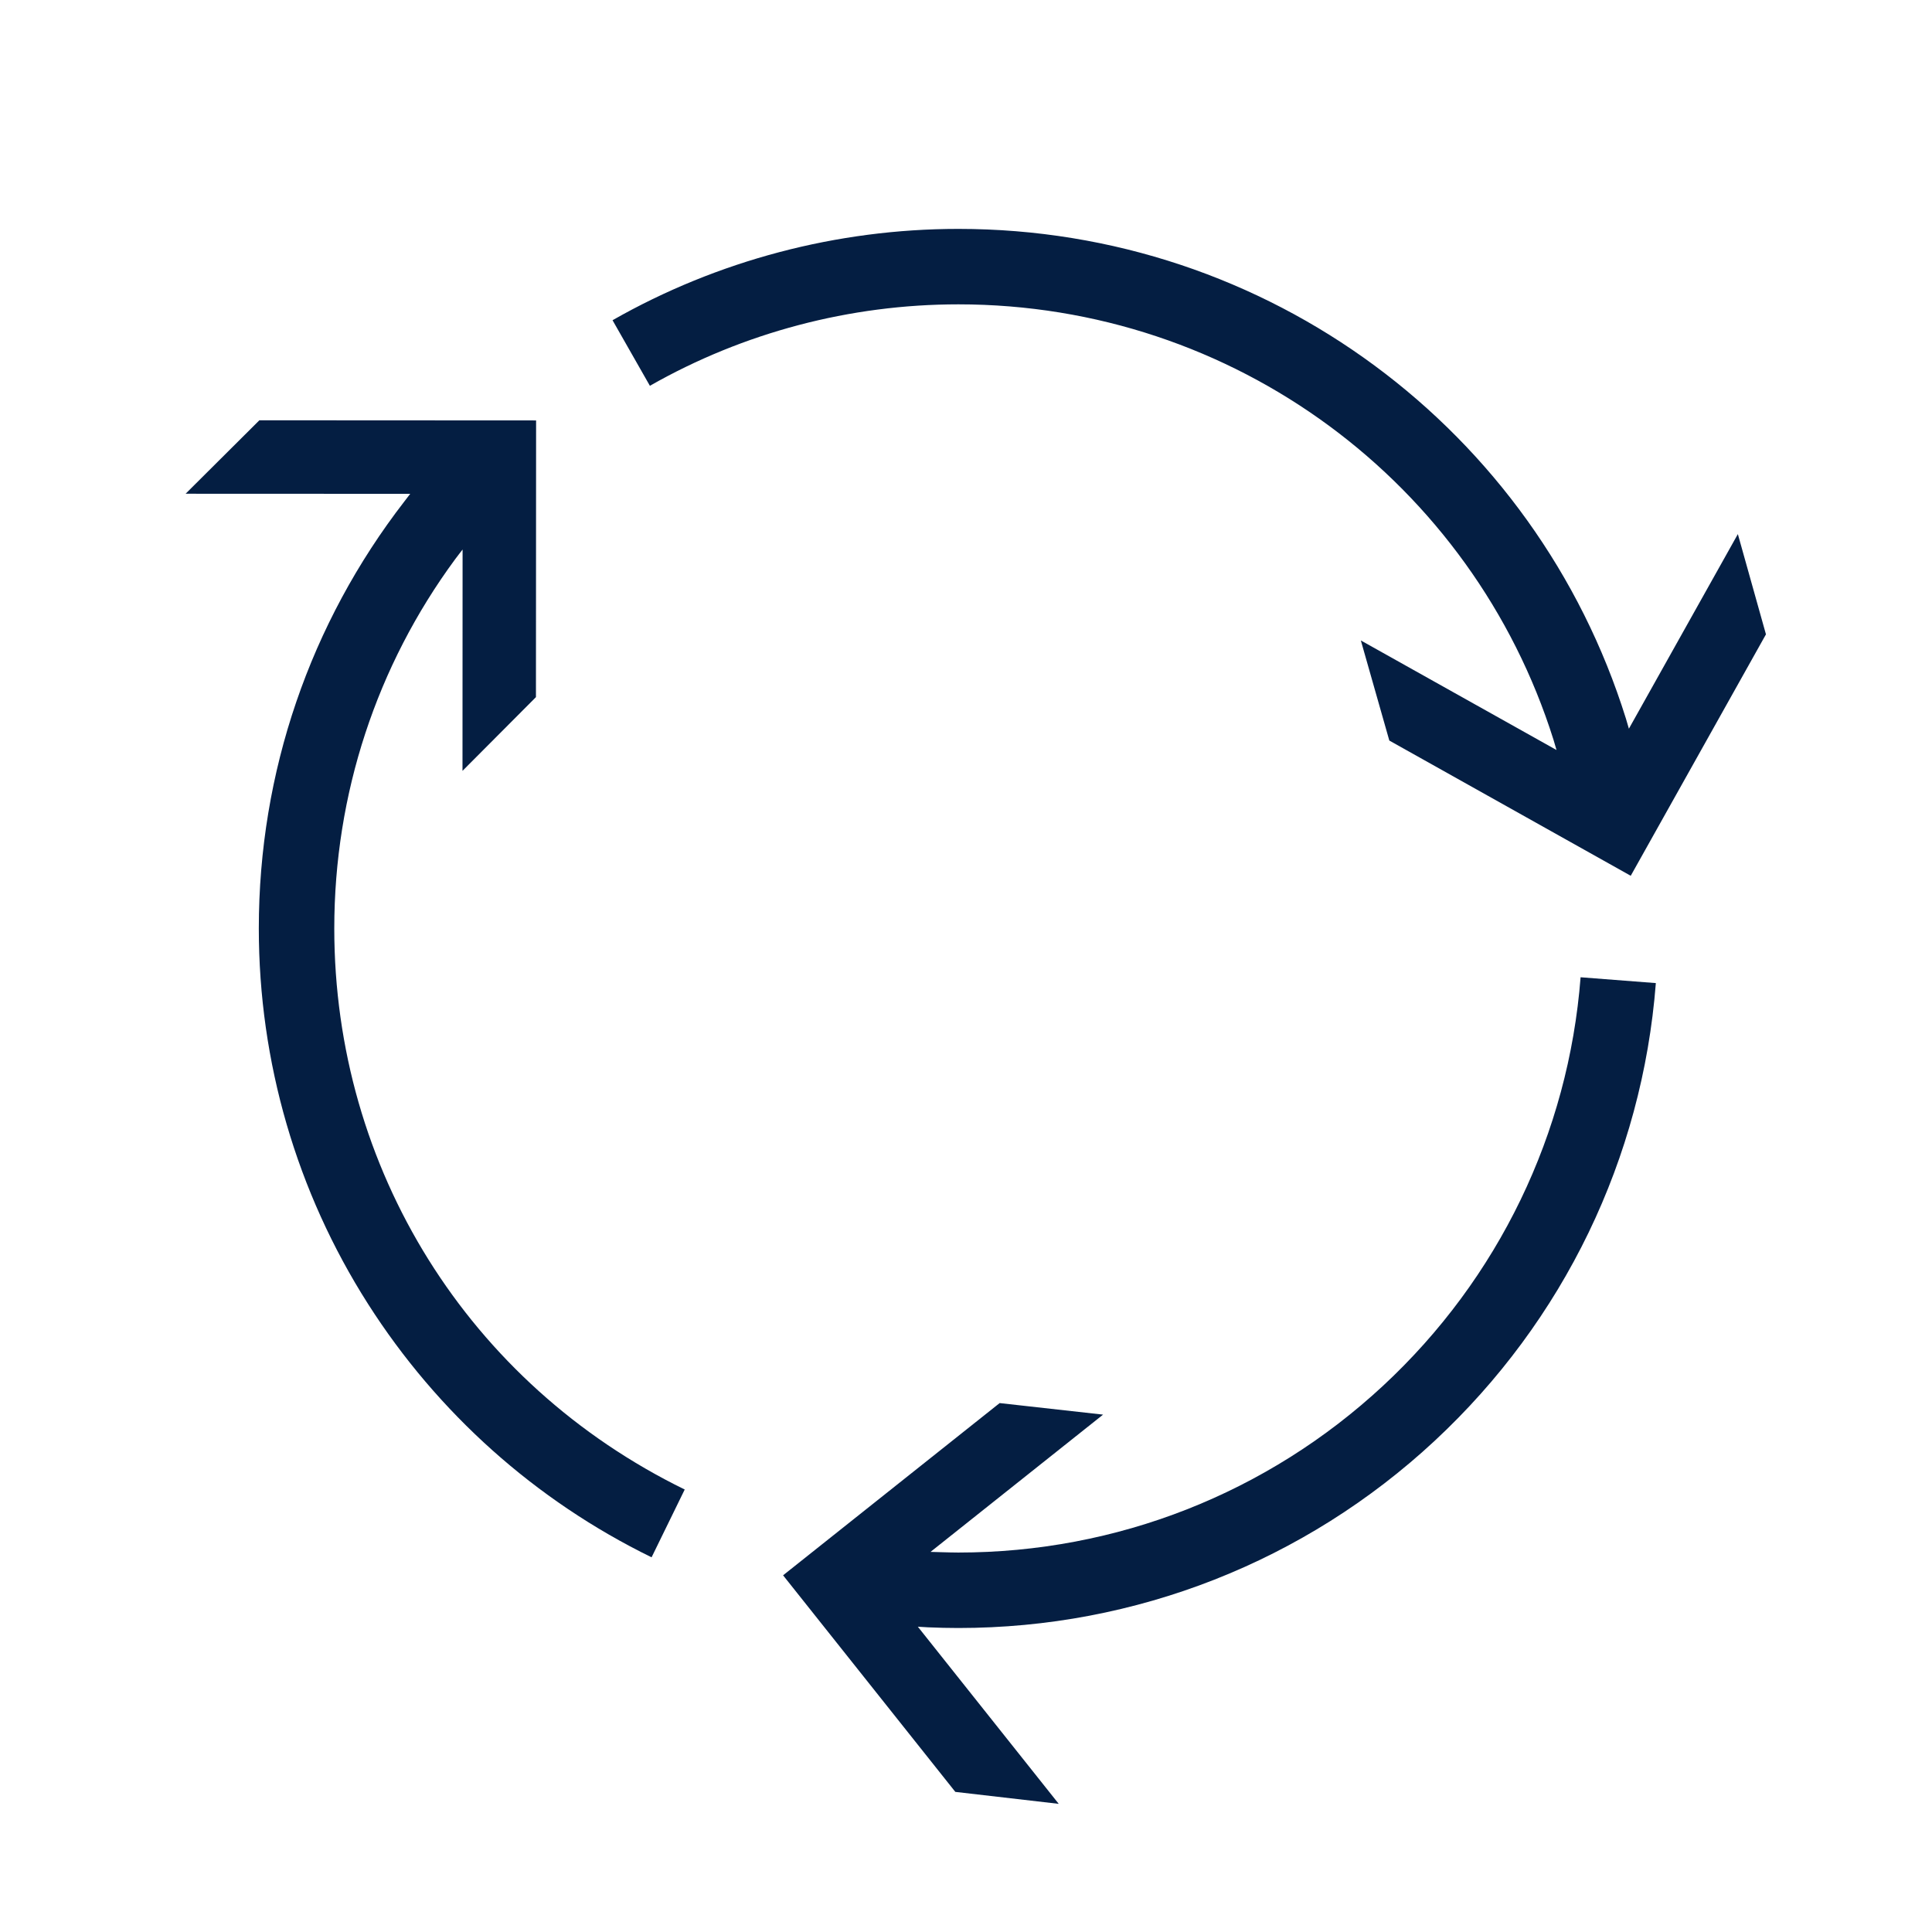 <?xml version="1.0" encoding="iso-8859-1"?>
<!-- Generator: Adobe Illustrator 19.2.0, SVG Export Plug-In . SVG Version: 6.00 Build 0)  -->
<svg version="1.1" id="Lager_13" xmlns="http://www.w3.org/2000/svg" xmlns:xlink="http://www.w3.org/1999/xlink" x="0px" y="0px"
	 viewBox="0 0 256 256" style="enable-background:new 0 0 256 256;" xml:space="preserve">
<g>
	<path style="fill:#041E42;" d="M183.287,183.599c-15.342,14.265-35.335,22.121-56.298,22.121c-0.713,0-1.426-0.025-2.138-0.043
		c-0.517-0.013-1.034-0.021-1.551-0.044l22.864-18.188l-13.705-1.53l-28.697,22.821l22.823,28.698l13.702,1.585l-18.669-23.472
		c0.447,0.026,0.894,0.062,1.342,0.081c1.343,0.058,2.687,0.091,4.029,0.091c23.497,0,45.909-8.807,63.107-24.798
		c17.106-15.906,27.516-37.448,29.311-60.657l-9.971-0.771C207.836,150.192,198.55,169.407,183.287,183.599z"/>
	<path style="fill:#041E42;" d="M126.989,40.327c36.548,0,68.153,23.691,78.854,57.681c0.143,0.453,0.268,0.915,0.403,1.372
		l-25.927-14.516l3.774,13.264l31.988,17.917l17.917-31.991l-3.723-13.283l-14.438,25.786c-0.132-0.447-0.256-0.899-0.394-1.343
		c-11.93-38.223-47.41-64.884-88.454-64.884c-16.082,0-31.928,4.185-45.824,12.102l4.949,8.689
		C98.506,44.059,112.641,40.327,126.989,40.327z"/>
	<path style="fill:#041E42;" d="M44.294,123.023c0-17.81,5.62-34.799,16.001-48.904c0.324-0.44,0.667-0.868,1-1.303l-0.012,29.327
		l9.733-9.77l0.02-36.664l-36.667-0.019l-9.774,9.733l29.761,0.012c-0.262,0.329-0.51,0.667-0.767,1
		c-12.495,16.151-19.294,35.869-19.294,56.587c0,17.693,5.003,34.896,14.469,49.751c9.211,14.455,22.204,26.066,37.575,33.578
		l4.391-8.984C62.087,183.37,44.294,154.883,44.294,123.023z"/>
</g>
</svg>
